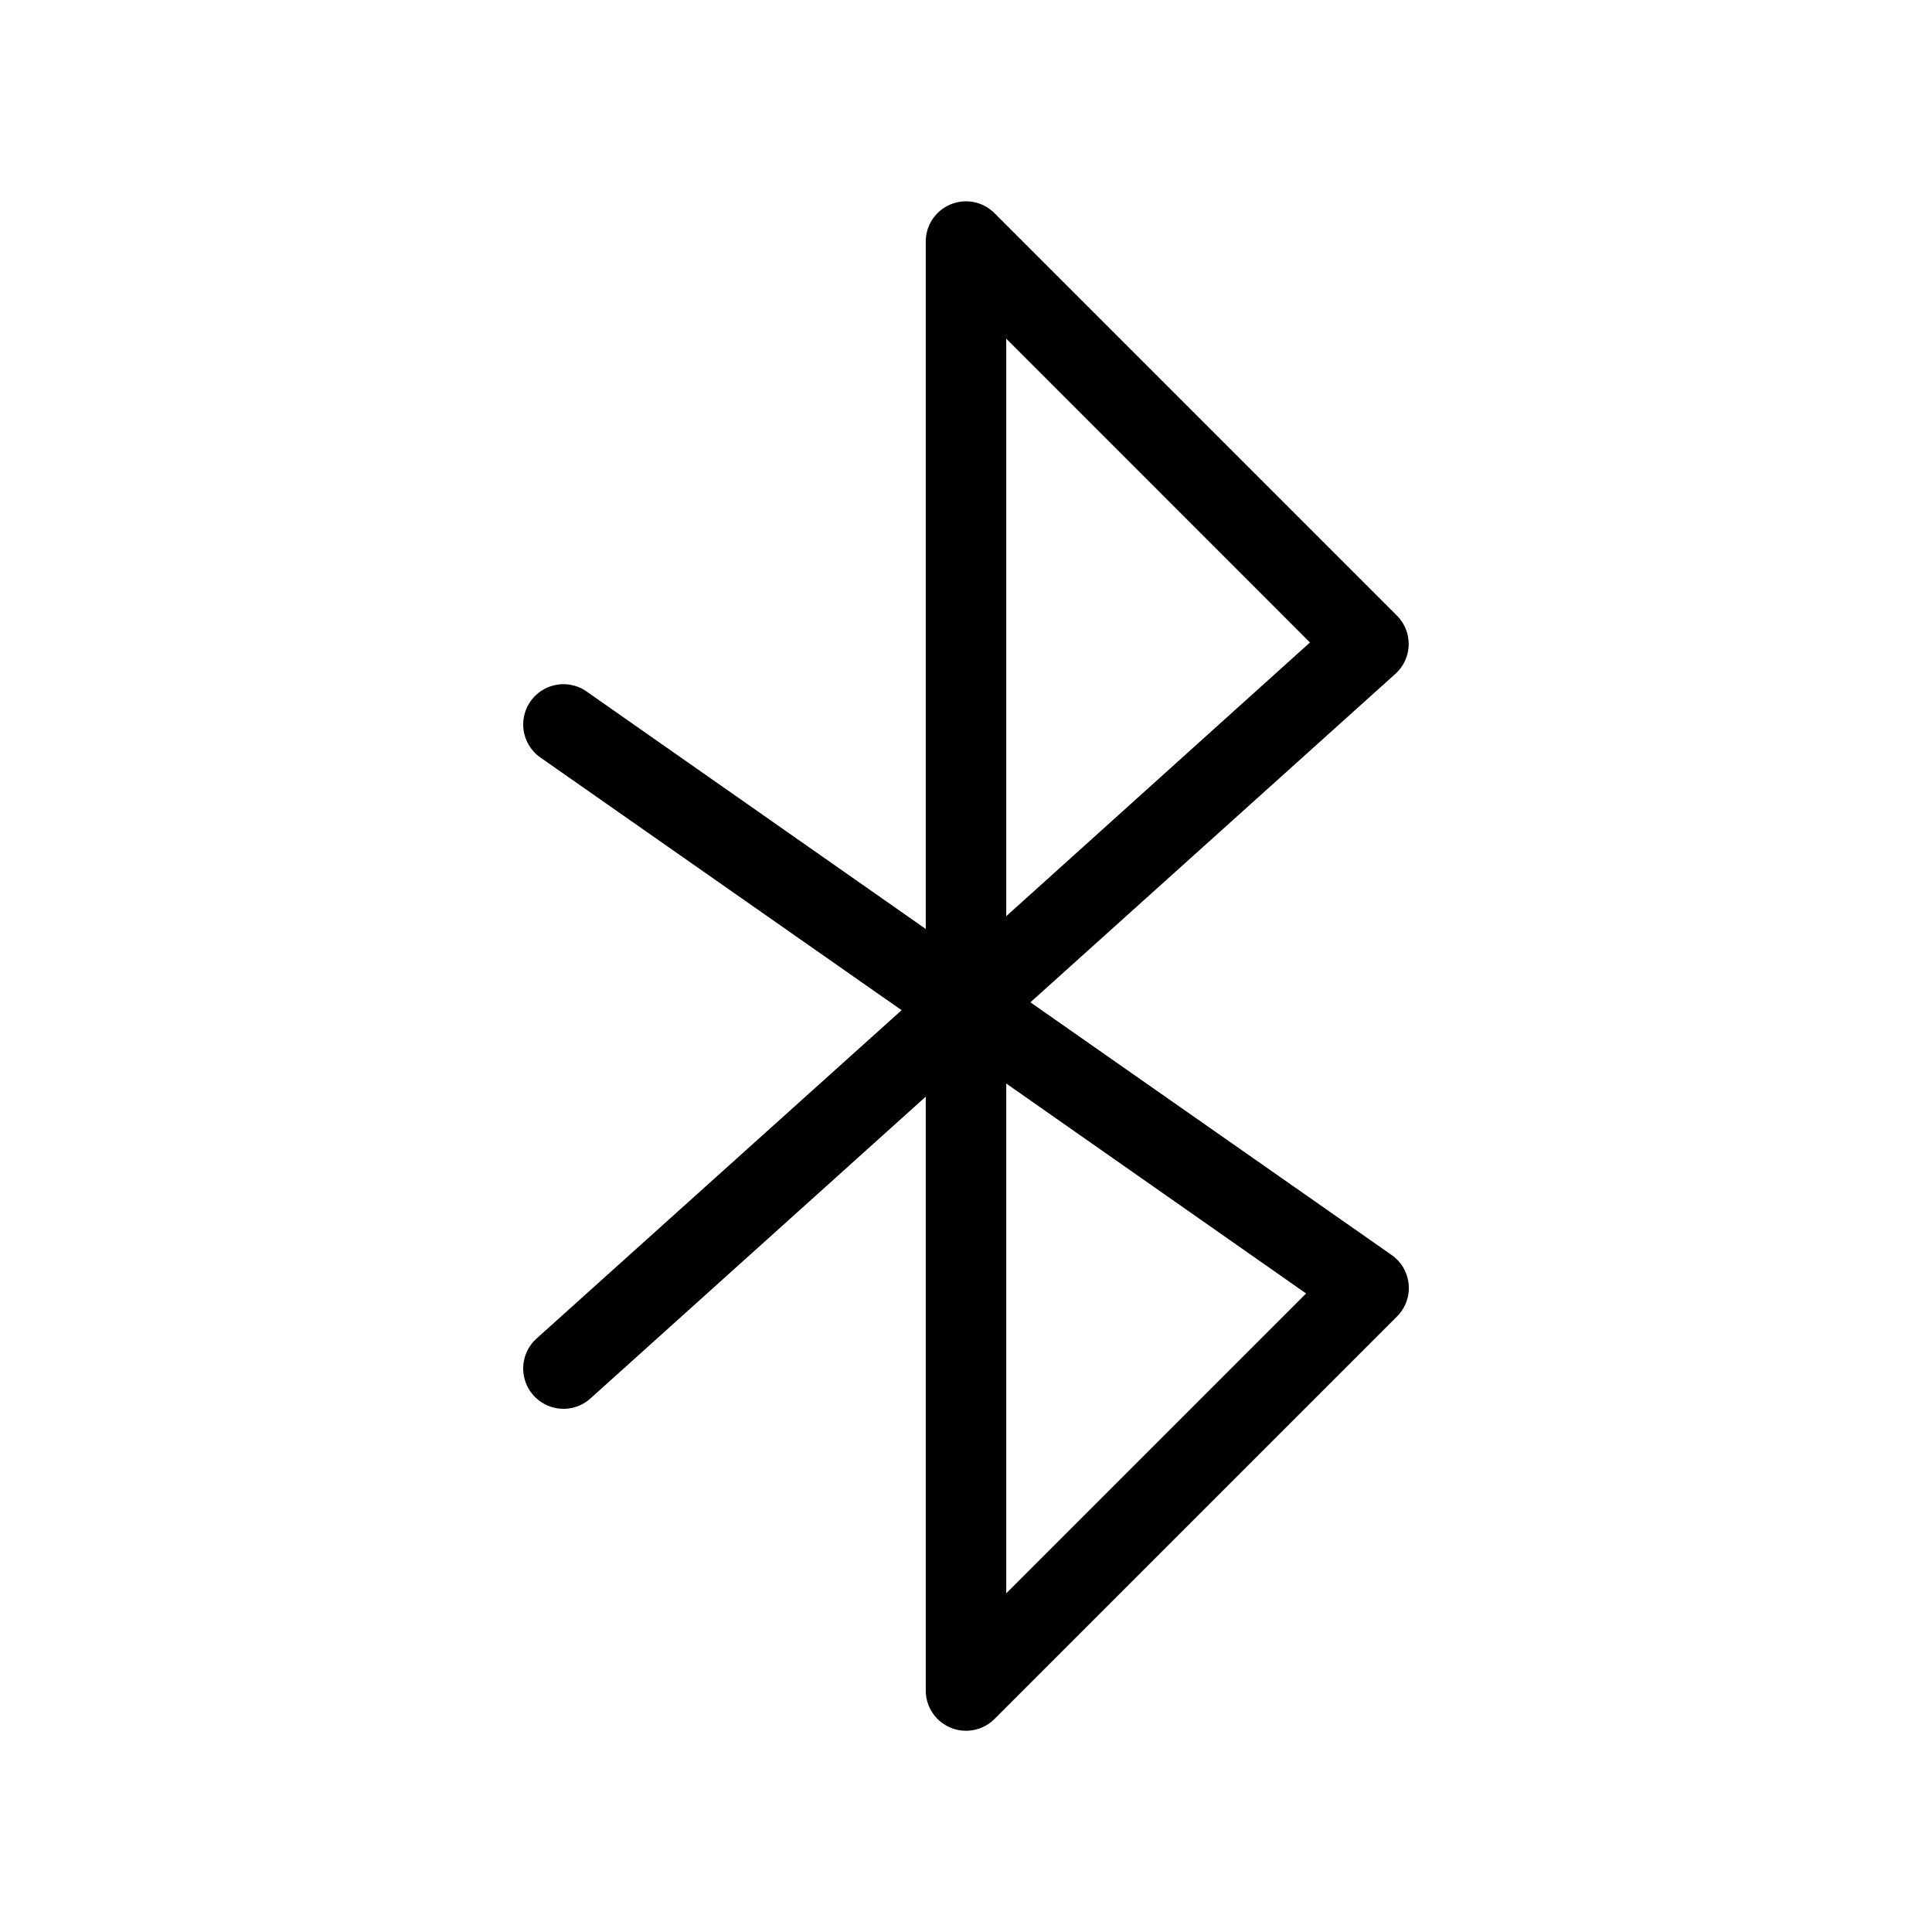 <svg xmlns="http://www.w3.org/2000/svg" width="24" height="24" viewBox="0 0 24 24">
    <path d="M12.8,12.451l4.533-4.079a.5.5,0,0,0,.019-.726l-5-5A.5.5,0,0,0,11.5,3v8.54L7.287,8.59a.5.5,0,0,0-.574.82L11.2,12.549,6.665,16.628a.5.5,0,0,0,.67.744L11.5,13.623V21a.5.5,0,0,0,.309.462A.489.489,0,0,0,12,21.5a.5.5,0,0,0,.354-.146l5-5a.5.5,0,0,0-.067-.764Zm-.3-8.244,3.773,3.774-3.773,3.4Zm0,15.586V13.46l3.725,2.608Z"/>
</svg>